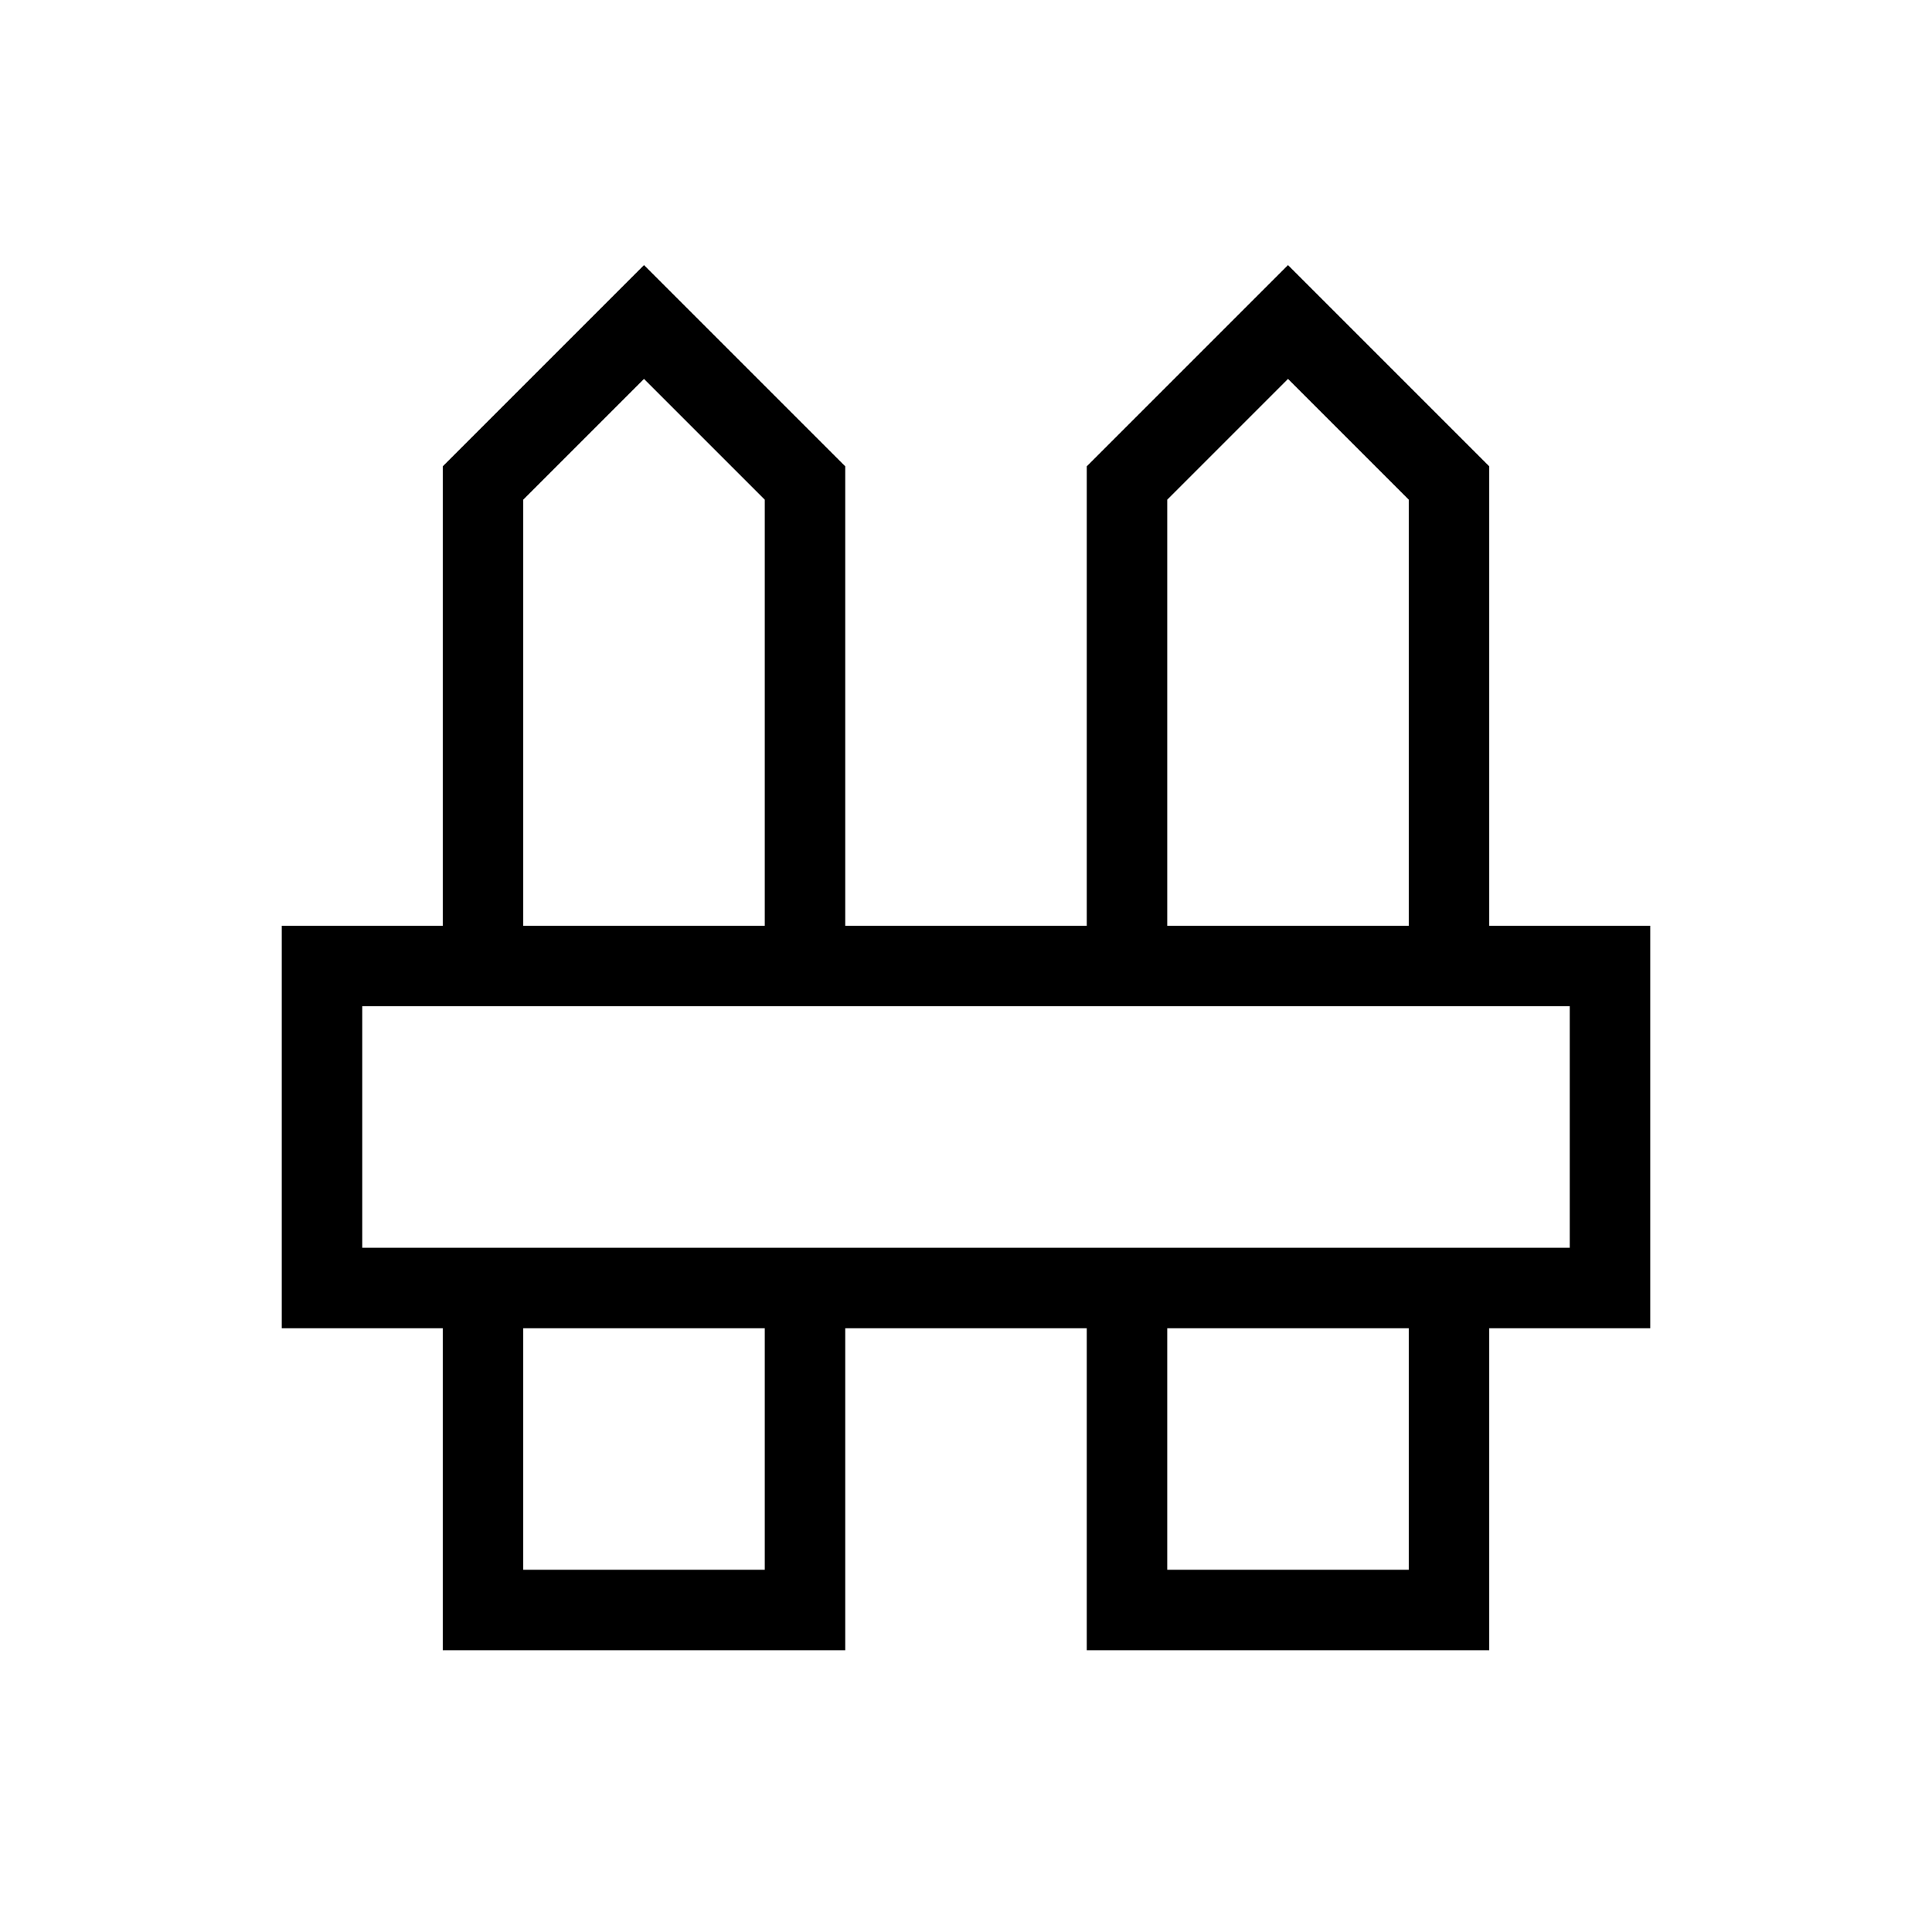 <svg xmlns="http://www.w3.org/2000/svg" viewBox="0 0 24 24" strokeWidth="2" stroke="currentColor" fill="none" strokeLinecap="round" strokeLinejoin="round">
<path stroke="none" d="M0 0h24v24H0z" fill="none"/>
<path d="M4 12v4h16v-4z"/>
<path d="M6 16v4h4v-4m0 -4v-6l-2 -2l-2 2v6"/>
<path d="M14 16v4h4v-4m0 -4v-6l-2 -2l-2 2v6"/>
</svg>